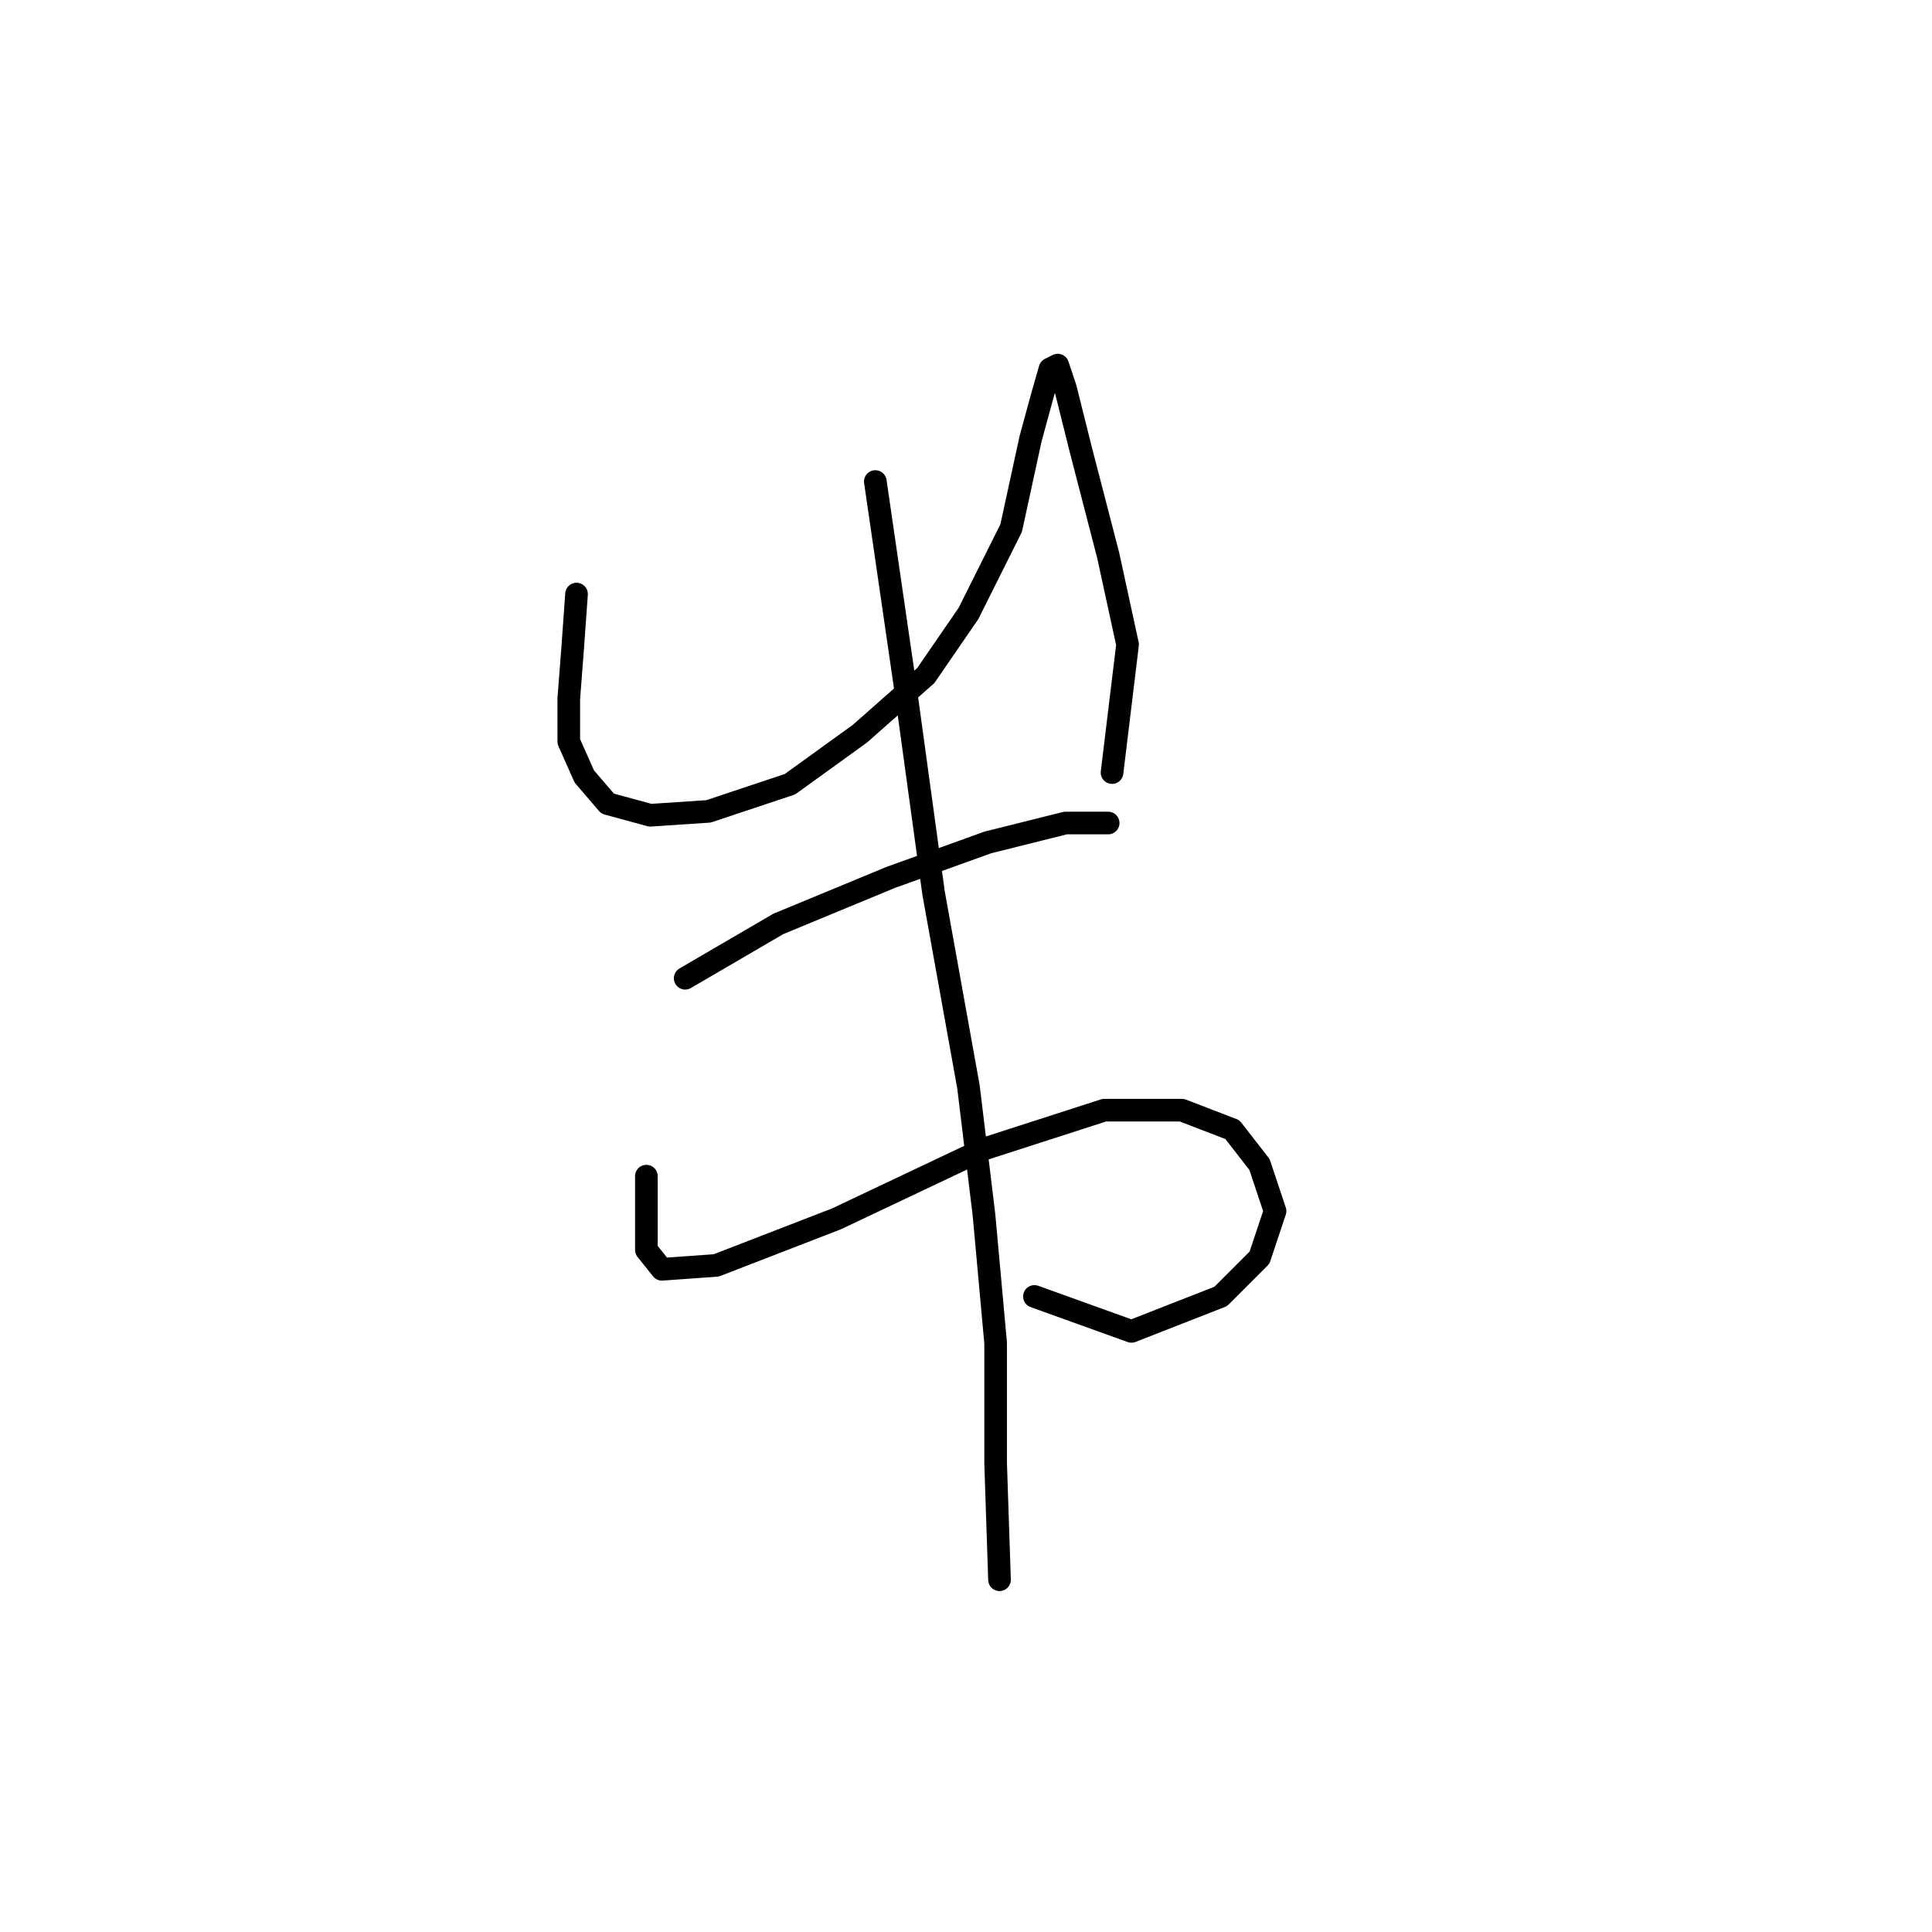 <?xml version="1.0" standalone="no"?>
    <svg width="256" height="256" xmlns="http://www.w3.org/2000/svg" version="1.1">
    <polyline stroke="black" stroke-width="3" stroke-linecap="round" fill="transparent" stroke-linejoin="round" points="76.393 78.717 75.879 85.915 75.365 92.6 75.365 98.256 77.422 102.884 80.507 106.483 86.163 108.026 93.876 107.512 104.674 103.912 113.93 97.228 122.671 89.515 128.327 81.288 133.983 69.975 136.554 58.149 138.097 52.493 139.125 48.893 140.154 48.379 141.182 51.464 143.239 59.691 146.838 73.575 149.409 85.401 147.352 102.37 147.352 102.37 " />
        <polyline stroke="black" stroke-width="3" stroke-linecap="round" fill="transparent" stroke-linejoin="round" points="90.791 129.622 103.131 122.423 118.043 116.253 130.898 111.625 141.182 109.054 146.838 109.054 146.838 109.054 " />
        <polyline stroke="black" stroke-width="3" stroke-linecap="round" fill="transparent" stroke-linejoin="round" points="85.649 155.846 85.649 160.988 85.649 165.616 87.705 168.187 94.904 167.673 110.844 161.502 130.384 152.247 146.324 147.105 156.608 147.105 163.292 149.676 166.892 154.304 168.949 160.474 166.892 166.644 161.75 171.786 149.923 176.414 137.068 171.786 137.068 171.786 " />
        <polyline stroke="black" stroke-width="3" stroke-linecap="round" fill="transparent" stroke-linejoin="round" points="115.986 63.805 120.1 92.086 123.699 118.31 128.327 144.02 130.384 160.988 131.926 177.957 131.926 193.897 132.441 209.323 132.441 209.323 " />
        </svg>